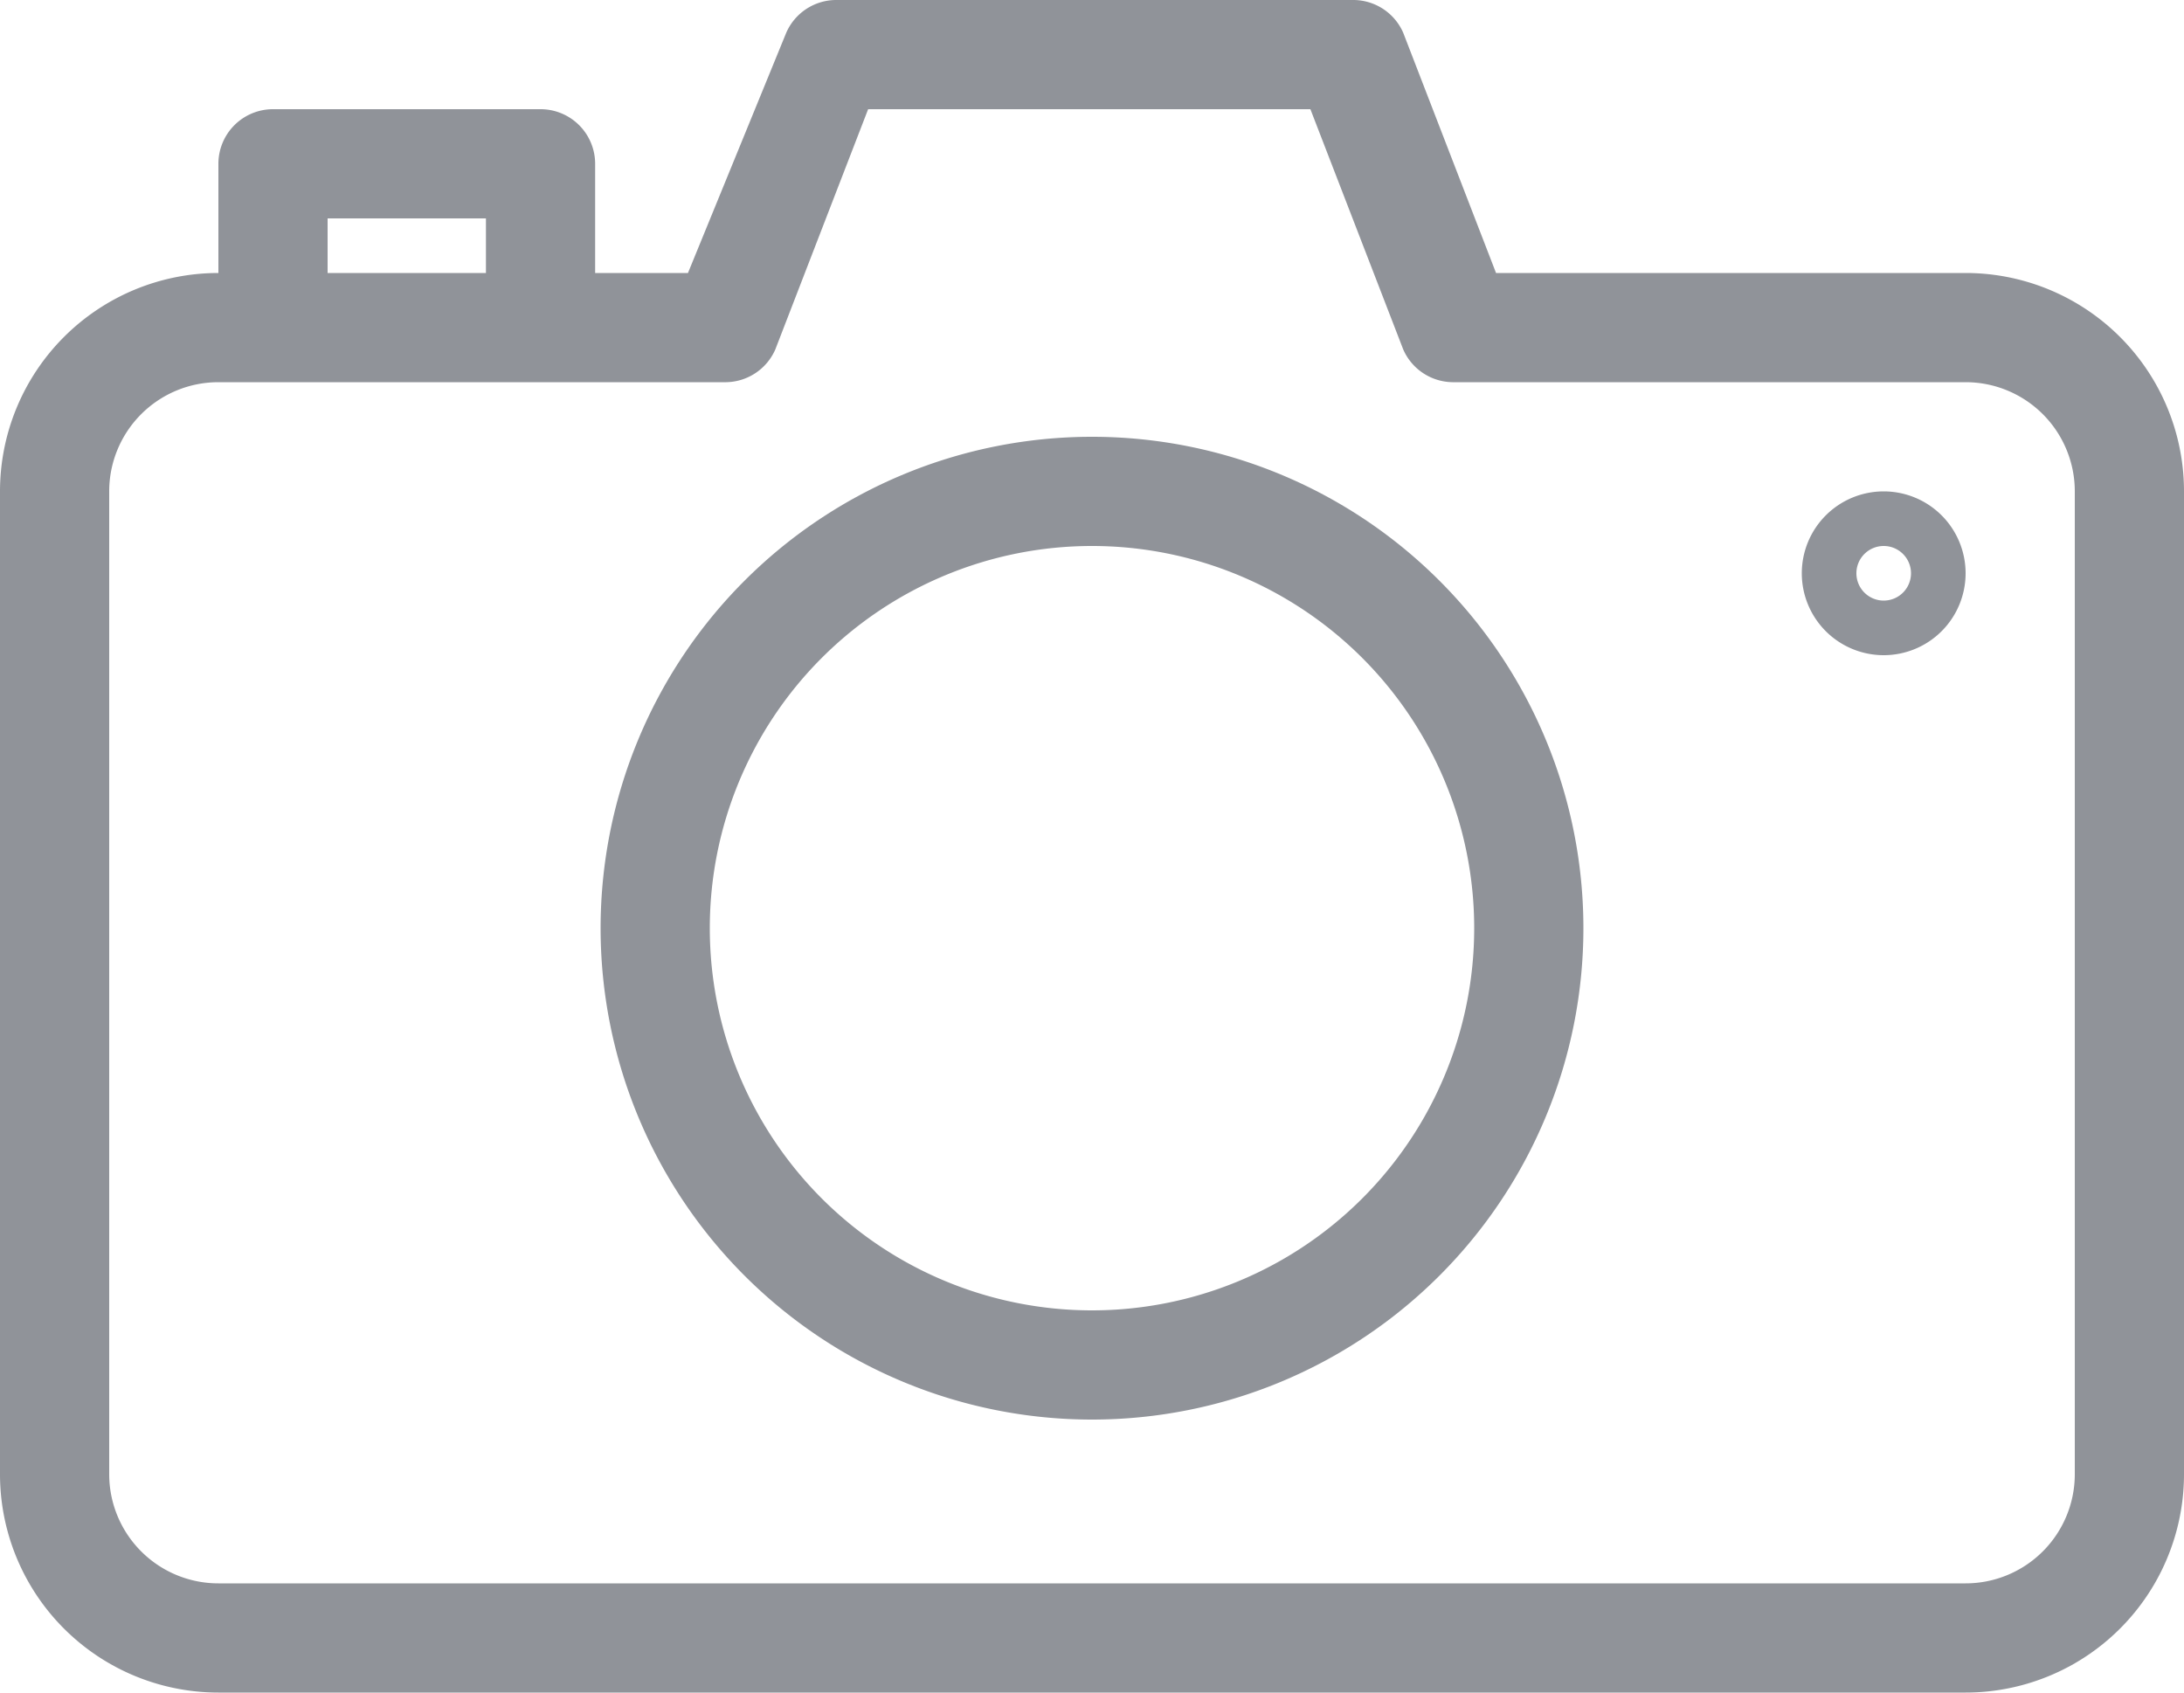 <svg xmlns="http://www.w3.org/2000/svg" viewBox="224 424 40 31">
  <defs>
    <style>
      .cls-1 {
        fill: #909399;
      }
    </style>
  </defs>
  <g id="noun_664159_cc" transform="translate(224 424)">
    <path id="Path_1" data-name="Path 1" class="cls-1" d="M34.5,13.5A1.5,1.5,0,1,0,36,15,1.5,1.5,0,0,0,34.5,13.5Zm0,2A.5.5,0,1,1,35,15,.5.5,0,0,1,34.5,15.5Z" transform="translate(0 -4.5)"/>
    <path id="Path_2" data-name="Path 2" class="cls-1" d="M20,12.5a9,9,0,1,0,9,9A9,9,0,0,0,20,12.5Zm0,16a7,7,0,1,1,7-7,7,7,0,0,1-7,7Z" transform="translate(0 -4.5)"/>
    <path id="Path_3" data-name="Path 3" class="cls-1" d="M36,9.5H27.4L25.7,5.1a1,1,0,0,0-.9-.6H15.3a1,1,0,0,0-.9.6L12.6,9.5H10.9v-2a1,1,0,0,0-1-1H5a1,1,0,0,0-1,1v2H4a4,4,0,0,0-4,4v18a4,4,0,0,0,4,4H36a4,4,0,0,0,4-4v-18A4,4,0,0,0,36,9.5ZM6,8.5H8.9v1H6Zm32,23a2,2,0,0,1-2,2H4a2,2,0,0,1-2-2v-18a2,2,0,0,1,2-2h9.3a1,1,0,0,0,.9-.6l1.7-4.4H24l1.7,4.4a1,1,0,0,0,.9.6H36a2,2,0,0,1,2,2Z" transform="translate(0 -4.5)"/>
  </g>
</svg>
